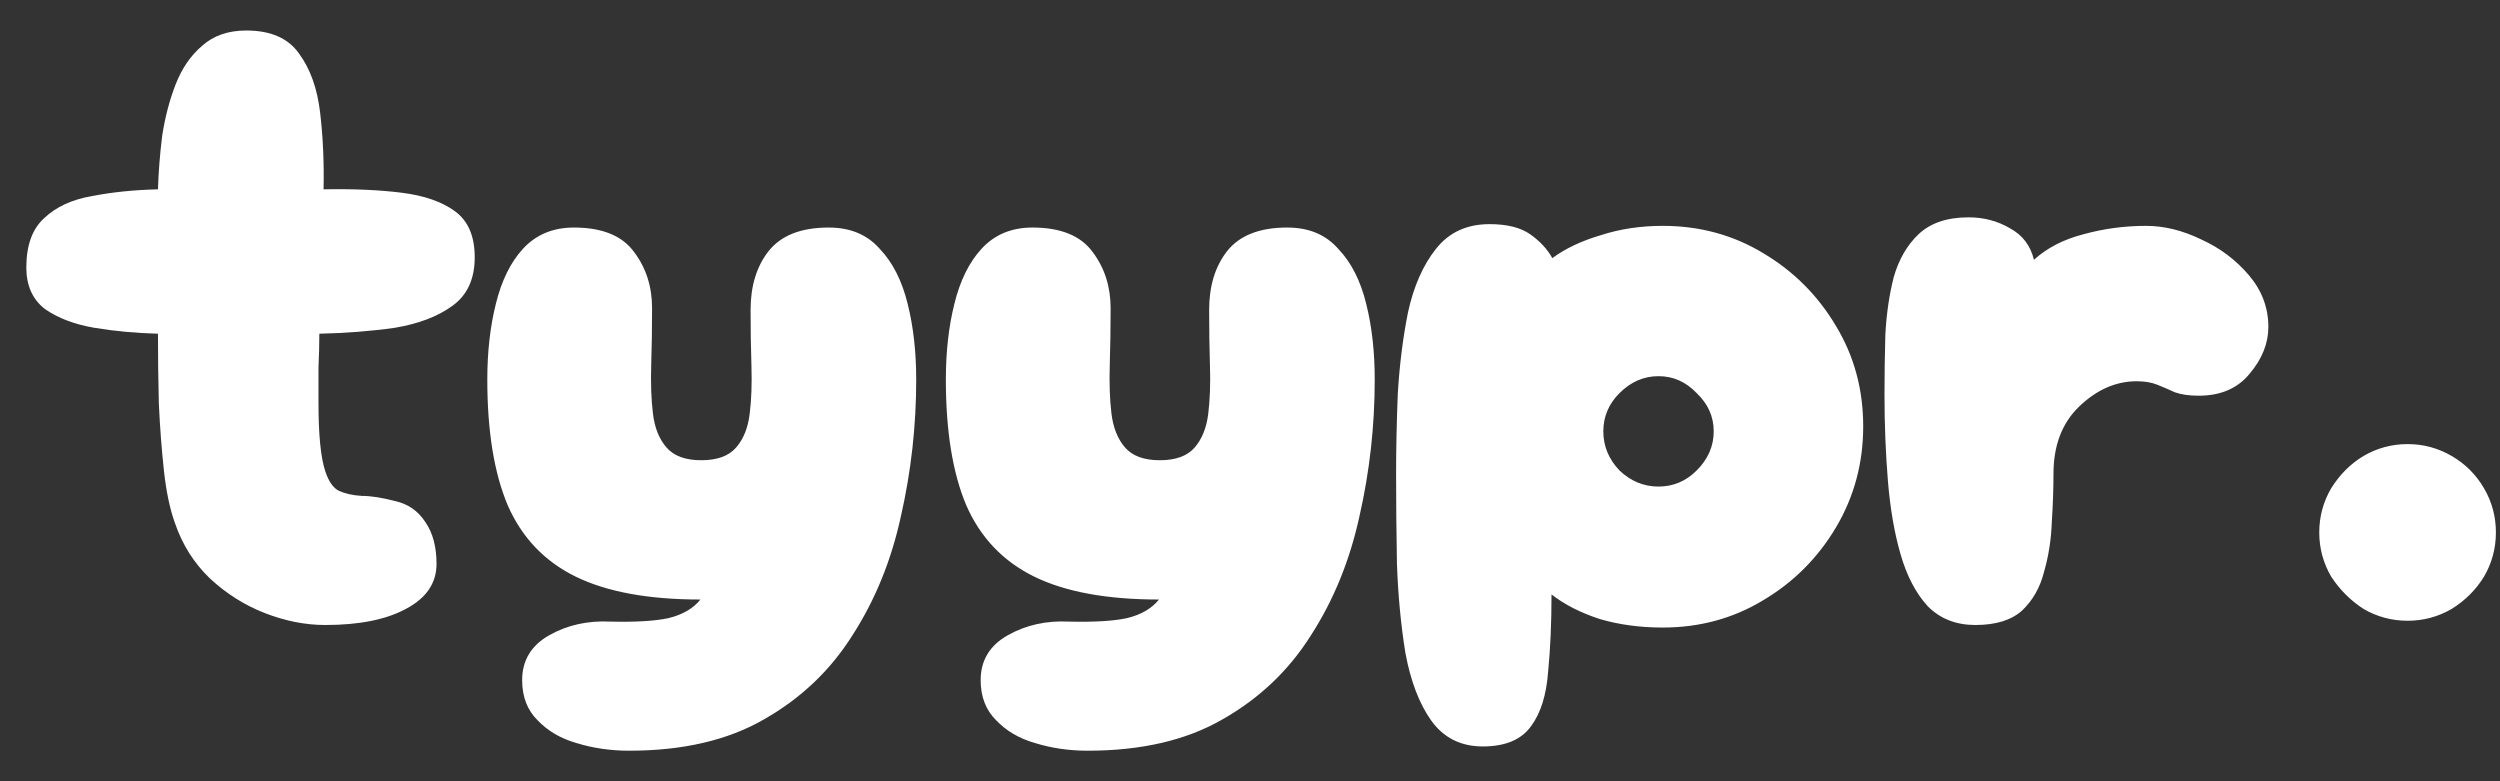 <svg
        width="64"
        height="20"
        viewBox="0 0 64 20"
        fill="none"
        xmlns="http://www.w3.org/2000/svg"
      >
        <rect x="0" y="0" width="64" height="20" fill="#333333" stroke="none"/>
        <path
          d="M8.327 16C7.819 16 7.305 15.899 6.783 15.696C6.261 15.493 5.79 15.196 5.37 14.804C4.964 14.413 4.667 13.942 4.479 13.391C4.348 13.029 4.254 12.579 4.196 12.043C4.138 11.507 4.094 10.934 4.066 10.326C4.051 9.717 4.044 9.123 4.044 8.543C3.478 8.528 2.935 8.478 2.413 8.391C1.906 8.304 1.486 8.144 1.152 7.912C0.833 7.666 0.674 7.311 0.674 6.847C0.674 6.282 0.826 5.861 1.13 5.586C1.435 5.296 1.841 5.108 2.348 5.021C2.87 4.919 3.435 4.861 4.044 4.847C4.058 4.397 4.094 3.941 4.152 3.477C4.225 2.999 4.341 2.557 4.5 2.151C4.66 1.745 4.884 1.419 5.174 1.173C5.464 0.912 5.841 0.781 6.305 0.781C6.928 0.781 7.377 0.977 7.653 1.368C7.943 1.76 8.124 2.267 8.196 2.89C8.269 3.513 8.298 4.166 8.283 4.847C9.037 4.832 9.704 4.861 10.284 4.934C10.863 5.006 11.32 5.166 11.653 5.412C11.986 5.658 12.153 6.05 12.153 6.586C12.153 7.137 11.965 7.55 11.588 7.825C11.211 8.101 10.718 8.289 10.11 8.391C9.501 8.478 8.856 8.528 8.175 8.543C8.175 8.818 8.167 9.108 8.153 9.412C8.153 9.702 8.153 9.999 8.153 10.304C8.153 11.13 8.211 11.717 8.327 12.065C8.414 12.326 8.53 12.492 8.675 12.565C8.834 12.637 9.03 12.681 9.262 12.695C9.494 12.695 9.776 12.739 10.11 12.826C10.443 12.898 10.704 13.079 10.892 13.369C11.081 13.645 11.175 14 11.175 14.435C11.175 14.927 10.914 15.312 10.392 15.587C9.885 15.862 9.196 16 8.327 16ZM16.106 19.218C15.628 19.218 15.178 19.152 14.758 19.022C14.352 18.906 14.019 18.71 13.758 18.435C13.497 18.174 13.367 17.834 13.367 17.413C13.367 16.906 13.599 16.522 14.062 16.261C14.526 16 15.048 15.884 15.628 15.913C16.265 15.928 16.758 15.899 17.106 15.826C17.468 15.739 17.744 15.58 17.932 15.348C16.599 15.348 15.534 15.152 14.736 14.761C13.939 14.369 13.359 13.761 12.997 12.934C12.649 12.108 12.475 11.036 12.475 9.717C12.475 9.007 12.548 8.362 12.693 7.782C12.838 7.188 13.069 6.717 13.388 6.369C13.722 6.006 14.157 5.825 14.693 5.825C15.418 5.825 15.932 6.035 16.236 6.456C16.541 6.861 16.693 7.34 16.693 7.891C16.693 8.383 16.686 8.869 16.671 9.347C16.657 9.811 16.671 10.224 16.715 10.586C16.758 10.949 16.874 11.239 17.063 11.456C17.251 11.674 17.548 11.782 17.954 11.782C18.36 11.782 18.657 11.674 18.845 11.456C19.034 11.239 19.15 10.949 19.193 10.586C19.237 10.224 19.251 9.818 19.237 9.369C19.222 8.905 19.215 8.427 19.215 7.934C19.215 7.325 19.367 6.825 19.672 6.434C19.991 6.028 20.505 5.825 21.215 5.825C21.766 5.825 22.201 6.006 22.52 6.369C22.853 6.717 23.092 7.188 23.237 7.782C23.382 8.362 23.455 9.007 23.455 9.717C23.455 10.905 23.324 12.072 23.063 13.217C22.817 14.348 22.404 15.362 21.824 16.261C21.259 17.16 20.505 17.877 19.563 18.413C18.635 18.95 17.483 19.218 16.106 19.218ZM27.845 19.218C27.366 19.218 26.917 19.152 26.497 19.022C26.091 18.906 25.757 18.71 25.497 18.435C25.236 18.174 25.105 17.834 25.105 17.413C25.105 16.906 25.337 16.522 25.801 16.261C26.265 16 26.787 15.884 27.366 15.913C28.004 15.928 28.497 15.899 28.845 15.826C29.207 15.739 29.482 15.58 29.671 15.348C28.337 15.348 27.272 15.152 26.475 14.761C25.678 14.369 25.098 13.761 24.736 12.934C24.388 12.108 24.214 11.036 24.214 9.717C24.214 9.007 24.286 8.362 24.431 7.782C24.576 7.188 24.808 6.717 25.127 6.369C25.46 6.006 25.895 5.825 26.431 5.825C27.156 5.825 27.671 6.035 27.975 6.456C28.279 6.861 28.432 7.34 28.432 7.891C28.432 8.383 28.424 8.869 28.41 9.347C28.395 9.811 28.41 10.224 28.453 10.586C28.497 10.949 28.613 11.239 28.801 11.456C28.99 11.674 29.287 11.782 29.693 11.782C30.098 11.782 30.395 11.674 30.584 11.456C30.772 11.239 30.888 10.949 30.932 10.586C30.975 10.224 30.99 9.818 30.975 9.369C30.961 8.905 30.954 8.427 30.954 7.934C30.954 7.325 31.106 6.825 31.41 6.434C31.729 6.028 32.243 5.825 32.954 5.825C33.505 5.825 33.939 6.006 34.258 6.369C34.592 6.717 34.831 7.188 34.976 7.782C35.121 8.362 35.193 9.007 35.193 9.717C35.193 10.905 35.063 12.072 34.802 13.217C34.555 14.348 34.142 15.362 33.562 16.261C32.997 17.16 32.243 17.877 31.301 18.413C30.374 18.95 29.221 19.218 27.845 19.218ZM37.958 19.109C37.392 19.109 36.95 18.884 36.631 18.435C36.327 18 36.11 17.428 35.979 16.718C35.863 16.007 35.791 15.246 35.762 14.435C35.747 13.623 35.74 12.855 35.74 12.13C35.74 11.492 35.755 10.811 35.783 10.086C35.827 9.347 35.914 8.651 36.044 7.999C36.189 7.333 36.428 6.789 36.762 6.369C37.095 5.948 37.552 5.738 38.132 5.738C38.581 5.738 38.929 5.825 39.175 5.999C39.422 6.173 39.61 6.376 39.74 6.608C40.074 6.361 40.487 6.166 40.98 6.021C41.472 5.861 42.002 5.782 42.567 5.782C43.509 5.782 44.364 6.014 45.132 6.477C45.915 6.941 46.538 7.564 47.002 8.347C47.466 9.115 47.698 9.97 47.698 10.913C47.698 11.855 47.466 12.717 47.002 13.5C46.538 14.282 45.915 14.906 45.132 15.37C44.364 15.833 43.509 16.065 42.567 16.065C41.987 16.065 41.451 15.993 40.958 15.848C40.465 15.688 40.052 15.478 39.719 15.217C39.719 15.942 39.69 16.602 39.632 17.196C39.588 17.79 39.443 18.254 39.197 18.587C38.95 18.935 38.537 19.109 37.958 19.109ZM42.458 12.456C42.835 12.456 43.161 12.319 43.436 12.043C43.726 11.753 43.871 11.42 43.871 11.043C43.871 10.666 43.726 10.34 43.436 10.065C43.161 9.775 42.835 9.63 42.458 9.63C42.081 9.63 41.748 9.775 41.458 10.065C41.183 10.34 41.045 10.666 41.045 11.043C41.045 11.42 41.183 11.753 41.458 12.043C41.748 12.319 42.081 12.456 42.458 12.456ZM50.569 16C50.076 16 49.671 15.841 49.352 15.522C49.047 15.188 48.815 14.746 48.656 14.195C48.496 13.645 48.388 13.014 48.33 12.304C48.272 11.594 48.243 10.862 48.243 10.108C48.243 9.601 48.25 9.086 48.265 8.565C48.294 8.028 48.366 7.535 48.482 7.086C48.612 6.637 48.823 6.274 49.112 5.999C49.417 5.709 49.844 5.564 50.395 5.564C50.787 5.564 51.142 5.658 51.461 5.847C51.779 6.021 51.982 6.289 52.069 6.651C52.403 6.347 52.823 6.13 53.33 5.999C53.852 5.854 54.388 5.782 54.939 5.782C55.403 5.782 55.874 5.898 56.352 6.13C56.831 6.347 57.236 6.651 57.57 7.043C57.903 7.434 58.07 7.876 58.07 8.369C58.07 8.789 57.91 9.188 57.592 9.565C57.287 9.941 56.852 10.13 56.287 10.13C56.041 10.13 55.838 10.101 55.678 10.043C55.519 9.97 55.367 9.905 55.222 9.847C55.077 9.789 54.903 9.76 54.7 9.76C54.164 9.76 53.671 9.978 53.222 10.412C52.787 10.833 52.569 11.405 52.569 12.13C52.569 12.507 52.555 12.92 52.526 13.369C52.511 13.804 52.446 14.225 52.33 14.63C52.229 15.036 52.04 15.37 51.765 15.63C51.49 15.877 51.091 16 50.569 16ZM61.634 15.891C61.229 15.891 60.852 15.79 60.504 15.587C60.17 15.37 59.895 15.094 59.678 14.761C59.475 14.413 59.373 14.036 59.373 13.63C59.373 13.224 59.475 12.848 59.678 12.5C59.895 12.152 60.17 11.876 60.504 11.674C60.852 11.471 61.229 11.369 61.634 11.369C62.04 11.369 62.417 11.471 62.765 11.674C63.113 11.876 63.388 12.152 63.591 12.5C63.794 12.848 63.895 13.224 63.895 13.63C63.895 14.036 63.794 14.413 63.591 14.761C63.388 15.094 63.113 15.37 62.765 15.587C62.417 15.79 62.04 15.891 61.634 15.891Z"
          fill="white"
        />
      </svg>